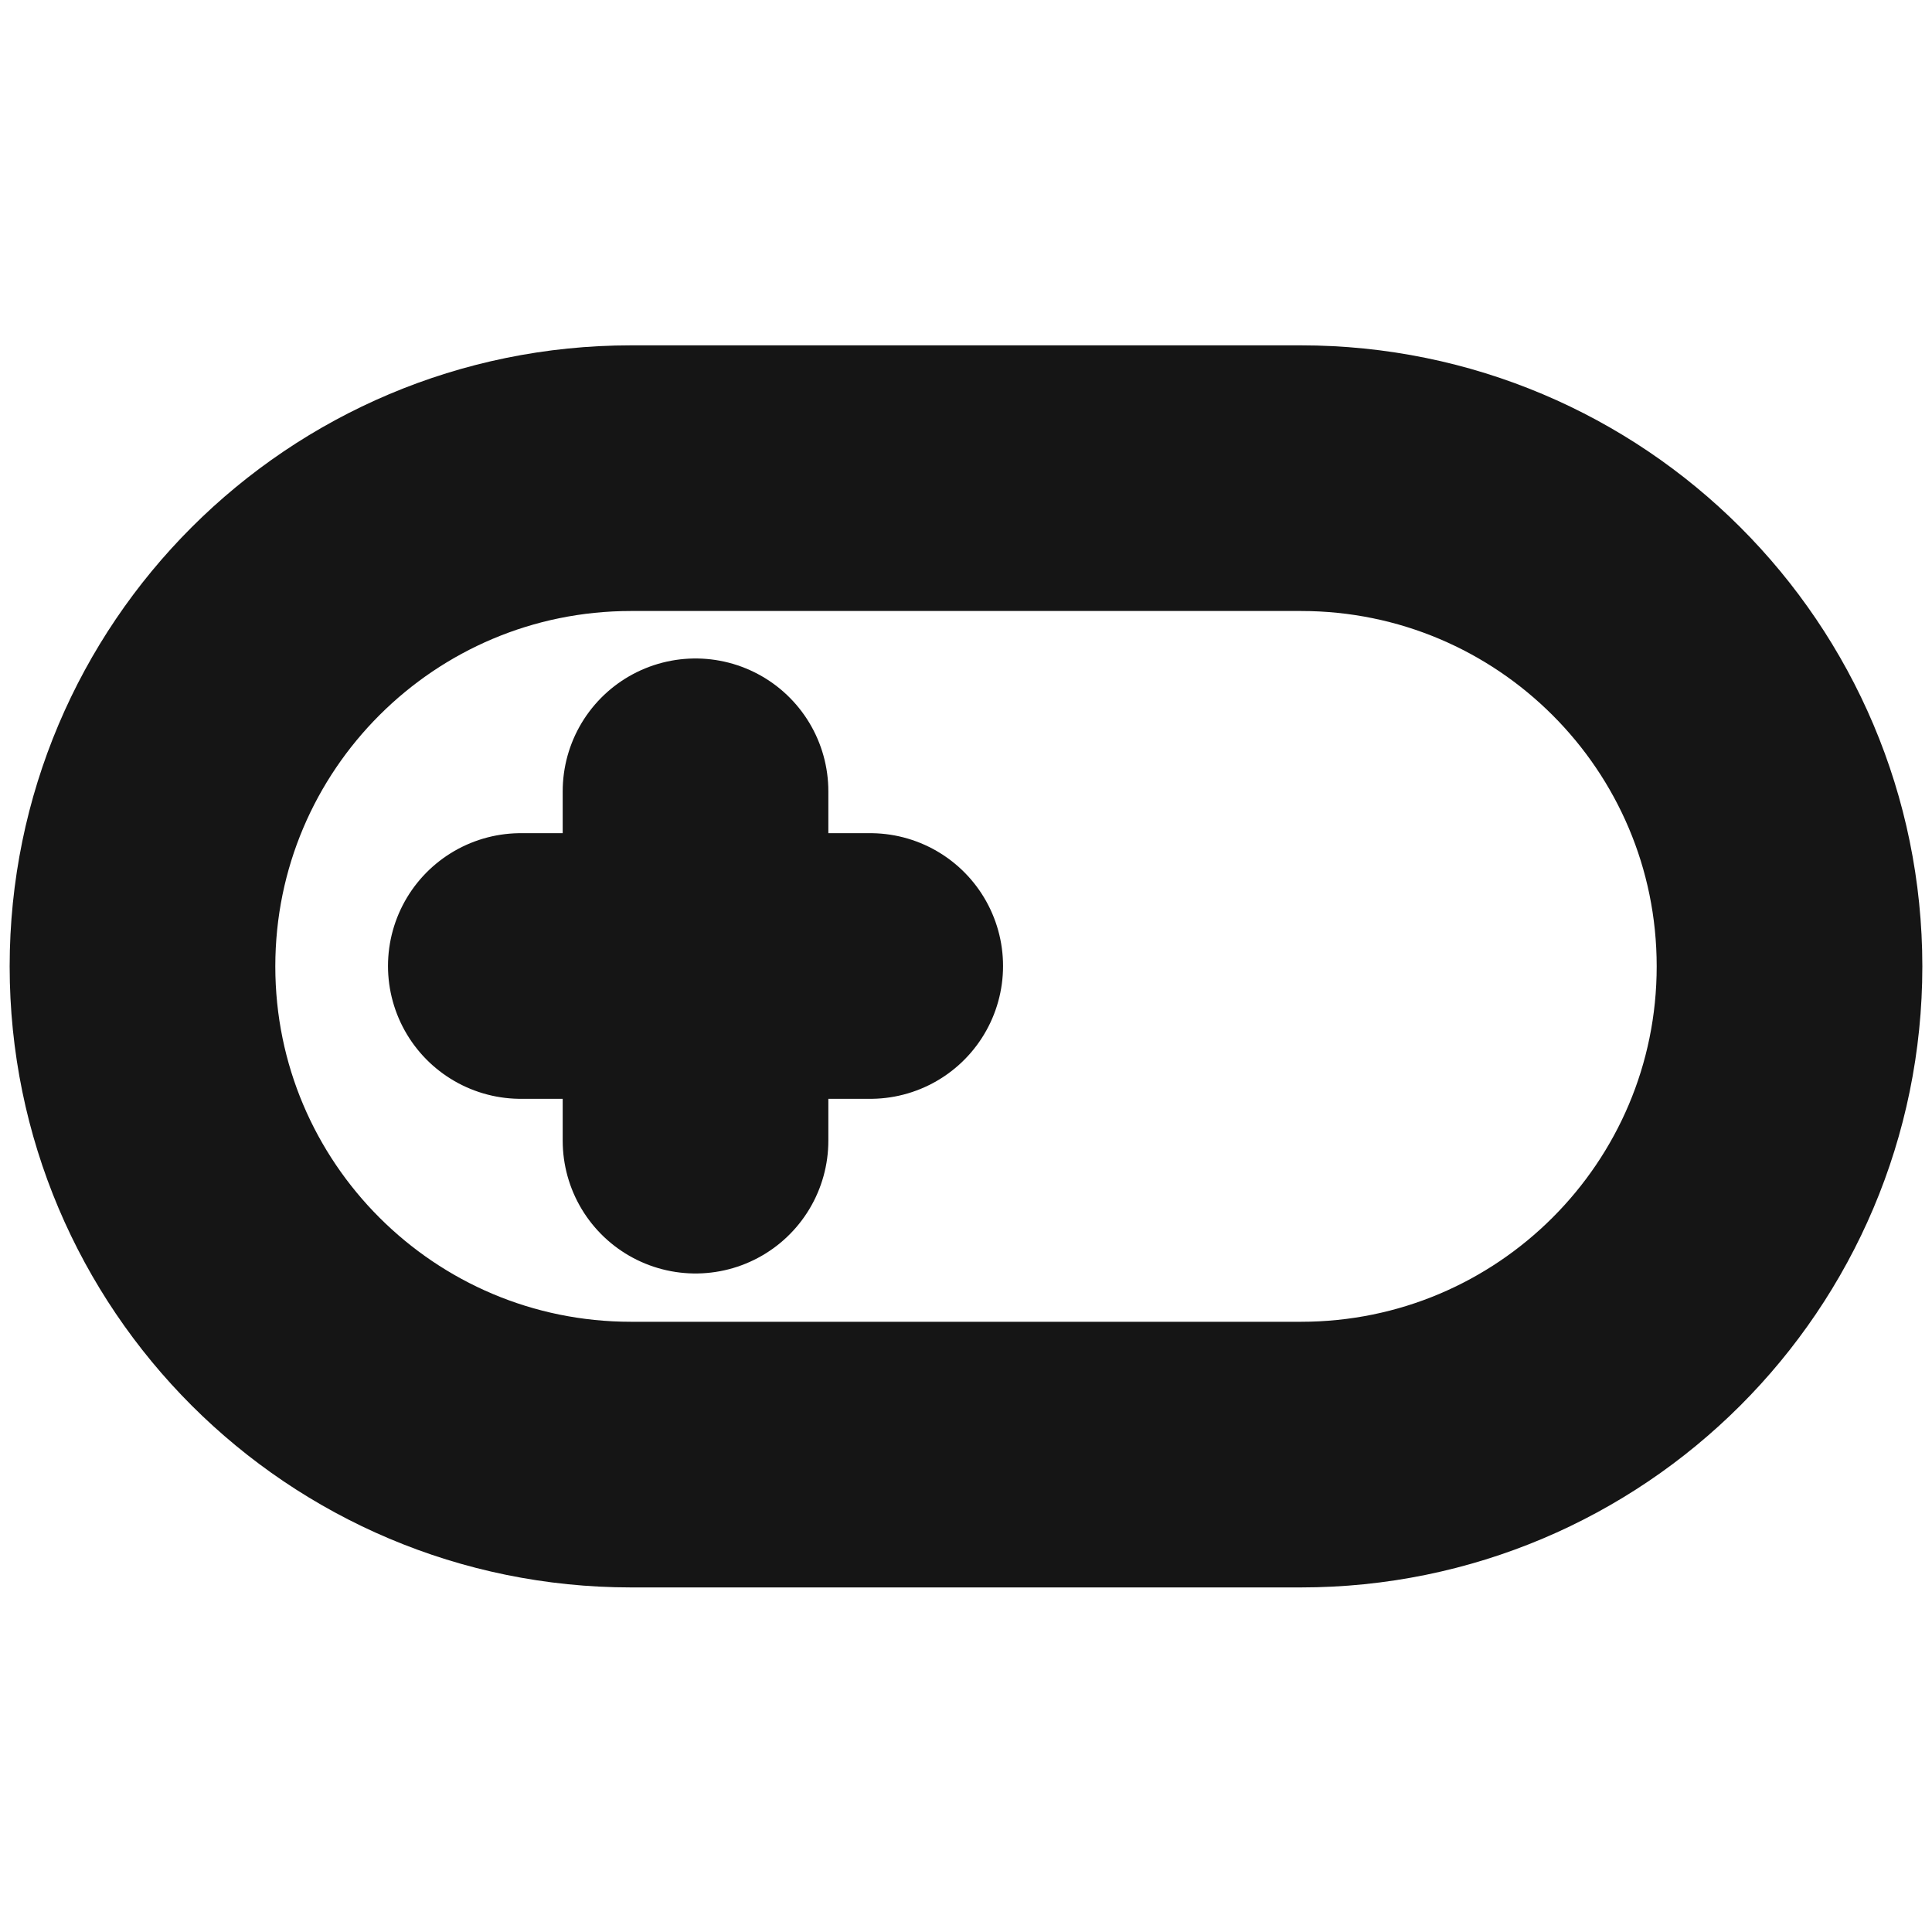 <svg xmlns="http://www.w3.org/2000/svg" width="40" height="40" fill="none" viewBox="0 0 40 40">
  <path stroke="#151515" stroke-linecap="round" stroke-linejoin="round" stroke-width="5.5" d="M13.066 9.9C7.48 9.9 2.95 14.425 2.95 20.008s4.53 10.108 10.116 10.108h13.867c5.587 0 10.117-4.525 10.117-10.108S32.52 9.9 26.933 9.9H13.066zM10.783 20h7.234M14.4 16.383v7.233"/>
</svg>
